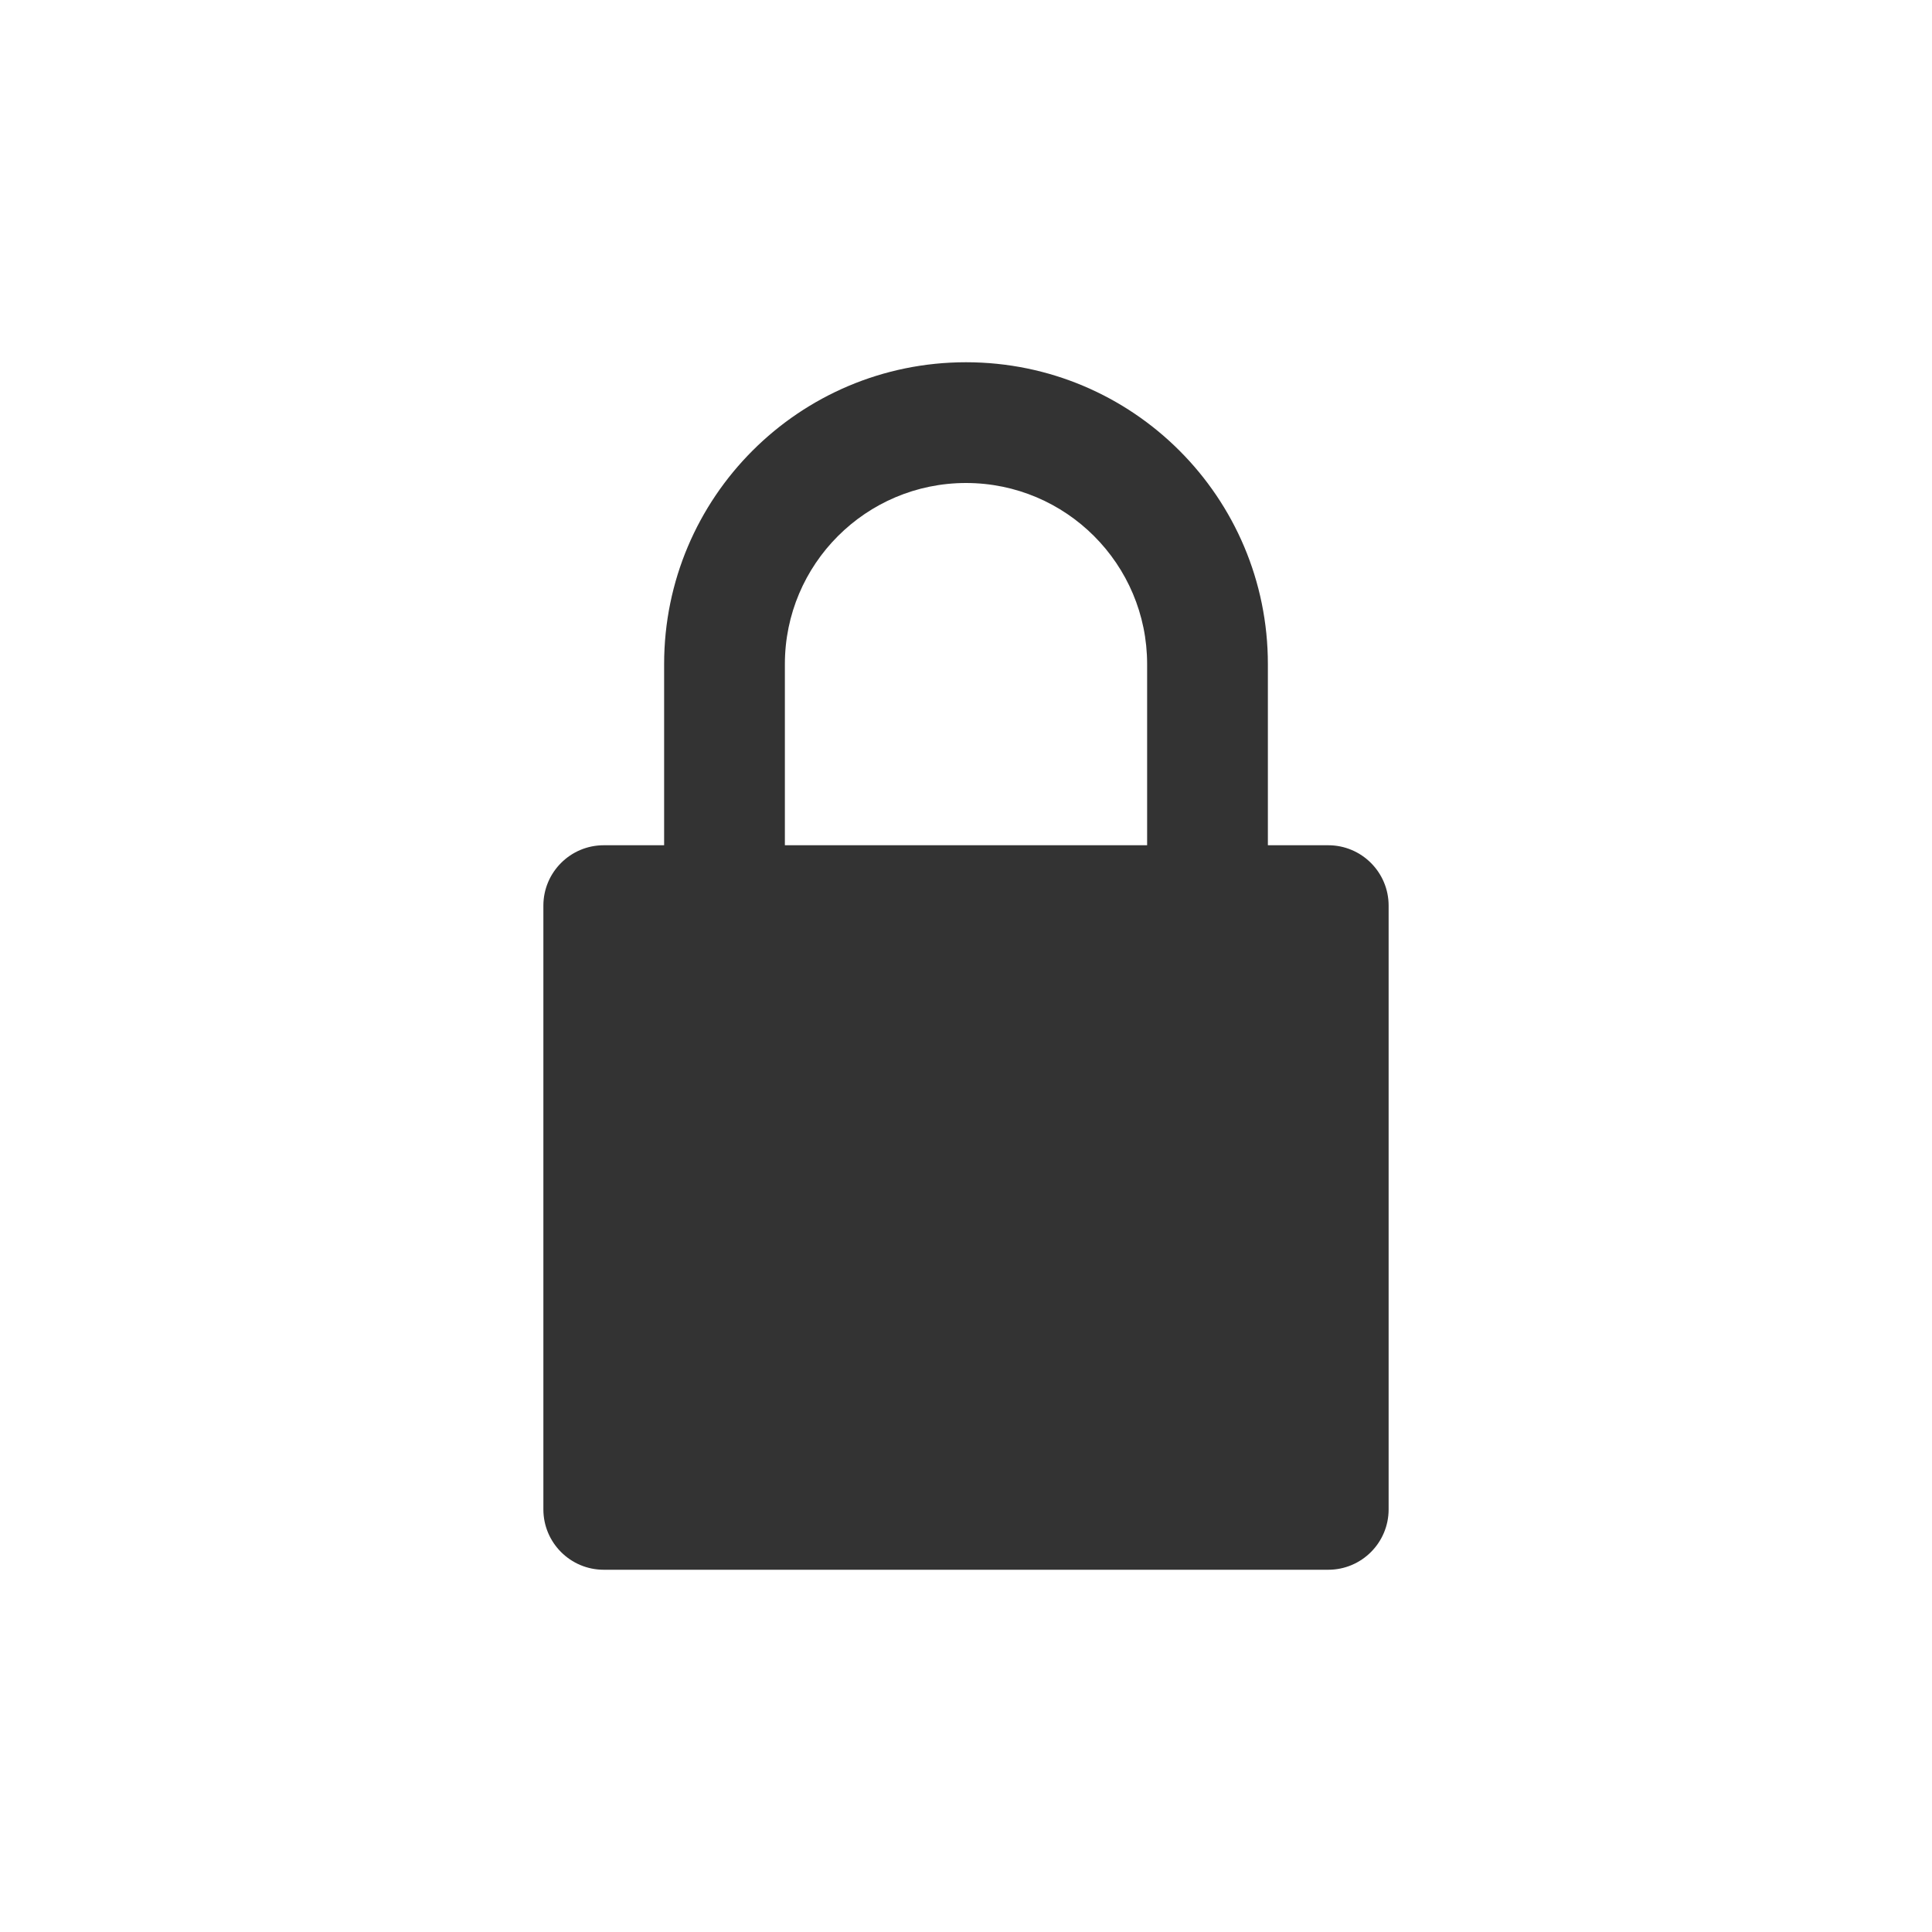 <svg width="16" height="16" viewBox="0 0 16 16" fill="none" xmlns="http://www.w3.org/2000/svg">
<g clip-path="url(#clip0_0_17555)">
<path fill-rule="evenodd" clip-rule="evenodd" d="M9.5 5.5V7H6.5V5.5C6.5 4.672 7.172 4 8 4C8.828 4 9.5 4.672 9.5 5.5ZM5.5 7V5.5C5.5 4.119 6.619 3 8 3C9.381 3 10.5 4.119 10.5 5.5V7H11C11.276 7 11.5 7.224 11.5 7.5V12.5C11.5 12.776 11.276 13 11 13H5C4.724 13 4.5 12.776 4.5 12.5V7.5C4.5 7.224 4.724 7 5 7H5.5Z" fill="black" fill-opacity="0.8"/>
</g>
<defs>
<clipPath id="clip0_0_17555">
<rect width="16" height="16" fill="white"/>
</clipPath>
</defs>
</svg>
